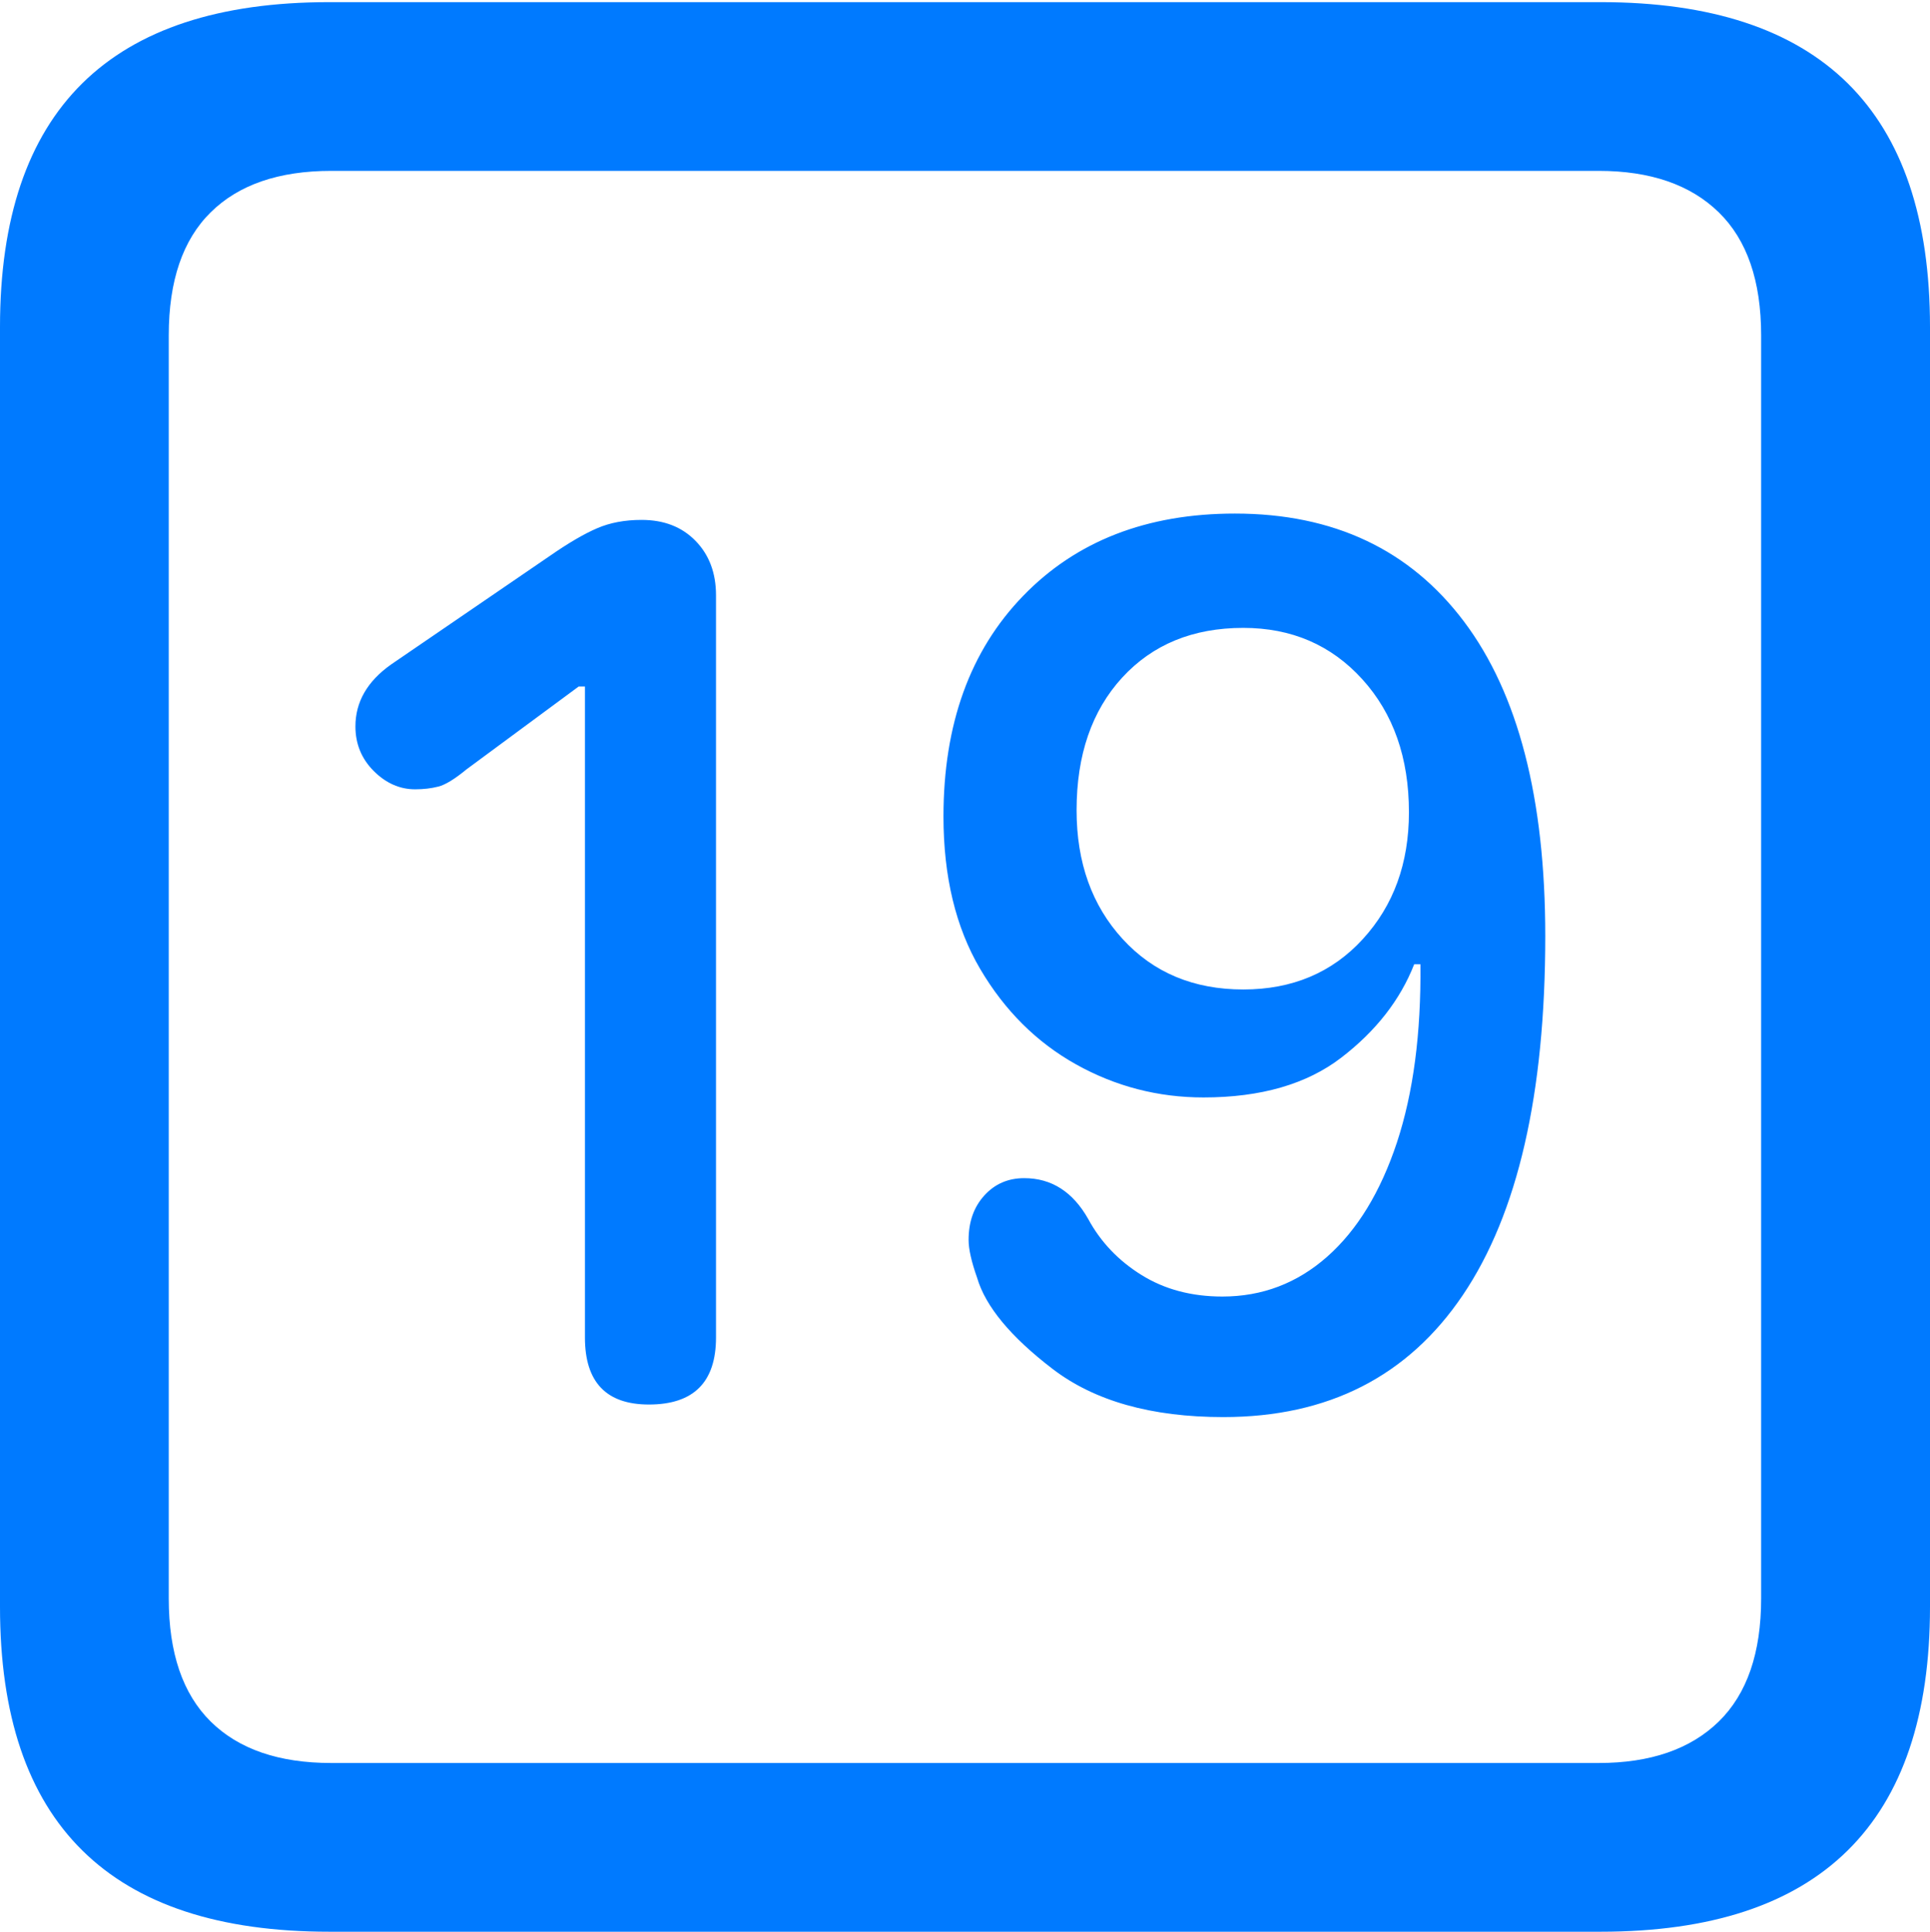 <?xml version="1.0" encoding="UTF-8"?>
<!--Generator: Apple Native CoreSVG 175.5-->
<!DOCTYPE svg
PUBLIC "-//W3C//DTD SVG 1.1//EN"
       "http://www.w3.org/Graphics/SVG/1.1/DTD/svg11.dtd">
<svg version="1.1" xmlns="http://www.w3.org/2000/svg" xmlns:xlink="http://www.w3.org/1999/xlink" width="17.979" height="17.998">
 <g>
  <rect height="17.998" opacity="0" width="17.979" x="0" y="0"/>
  <path d="M3.066 17.998L14.912 17.998Q16.445 17.998 17.212 17.241Q17.979 16.484 17.979 14.971L17.979 3.047Q17.979 1.533 17.212 0.776Q16.445 0.02 14.912 0.02L3.066 0.02Q1.533 0.02 0.767 0.776Q0 1.533 0 3.047L0 14.971Q0 16.484 0.767 17.241Q1.533 17.998 3.066 17.998ZM3.086 16.426Q2.354 16.426 1.963 16.04Q1.572 15.654 1.572 14.893L1.572 3.125Q1.572 2.363 1.963 1.978Q2.354 1.592 3.086 1.592L14.893 1.592Q15.615 1.592 16.011 1.978Q16.406 2.363 16.406 3.125L16.406 14.893Q16.406 15.654 16.011 16.04Q15.615 16.426 14.893 16.426Z" fill="#007aff"/>
  <path d="M6.045 13.086Q6.67 13.086 6.67 12.461L6.67 5.547Q6.67 5.234 6.479 5.039Q6.289 4.844 5.977 4.844Q5.742 4.844 5.562 4.922Q5.381 5 5.127 5.176L3.643 6.191Q3.311 6.426 3.311 6.768Q3.311 7.012 3.481 7.183Q3.652 7.354 3.867 7.354Q3.984 7.354 4.082 7.329Q4.18 7.305 4.346 7.168L5.391 6.396L5.449 6.396L5.449 12.461Q5.449 13.086 6.045 13.086ZM11.396 13.203Q12.861 13.203 13.628 12.065Q14.395 10.928 14.395 8.721Q14.395 6.797 13.638 5.791Q12.881 4.785 11.504 4.785Q10.273 4.785 9.531 5.552Q8.789 6.318 8.789 7.607Q8.789 8.447 9.131 9.028Q9.473 9.609 10.024 9.917Q10.576 10.225 11.211 10.225Q12.012 10.225 12.495 9.854Q12.979 9.482 13.174 8.984L13.232 8.984Q13.242 9.951 13.013 10.645Q12.783 11.338 12.363 11.709Q11.943 12.08 11.387 12.08Q10.957 12.08 10.635 11.88Q10.312 11.68 10.137 11.357Q9.922 10.977 9.541 10.977Q9.316 10.977 9.17 11.138Q9.023 11.299 9.023 11.553Q9.023 11.68 9.102 11.904Q9.219 12.305 9.805 12.754Q10.391 13.203 11.396 13.203ZM11.582 9.219Q10.889 9.219 10.459 8.75Q10.029 8.281 10.029 7.549Q10.029 6.777 10.454 6.313Q10.879 5.85 11.582 5.85Q12.256 5.85 12.69 6.328Q13.125 6.807 13.125 7.568Q13.125 8.281 12.695 8.75Q12.266 9.219 11.582 9.219Z" fill="#007aff"/>
 </g>
</svg>

